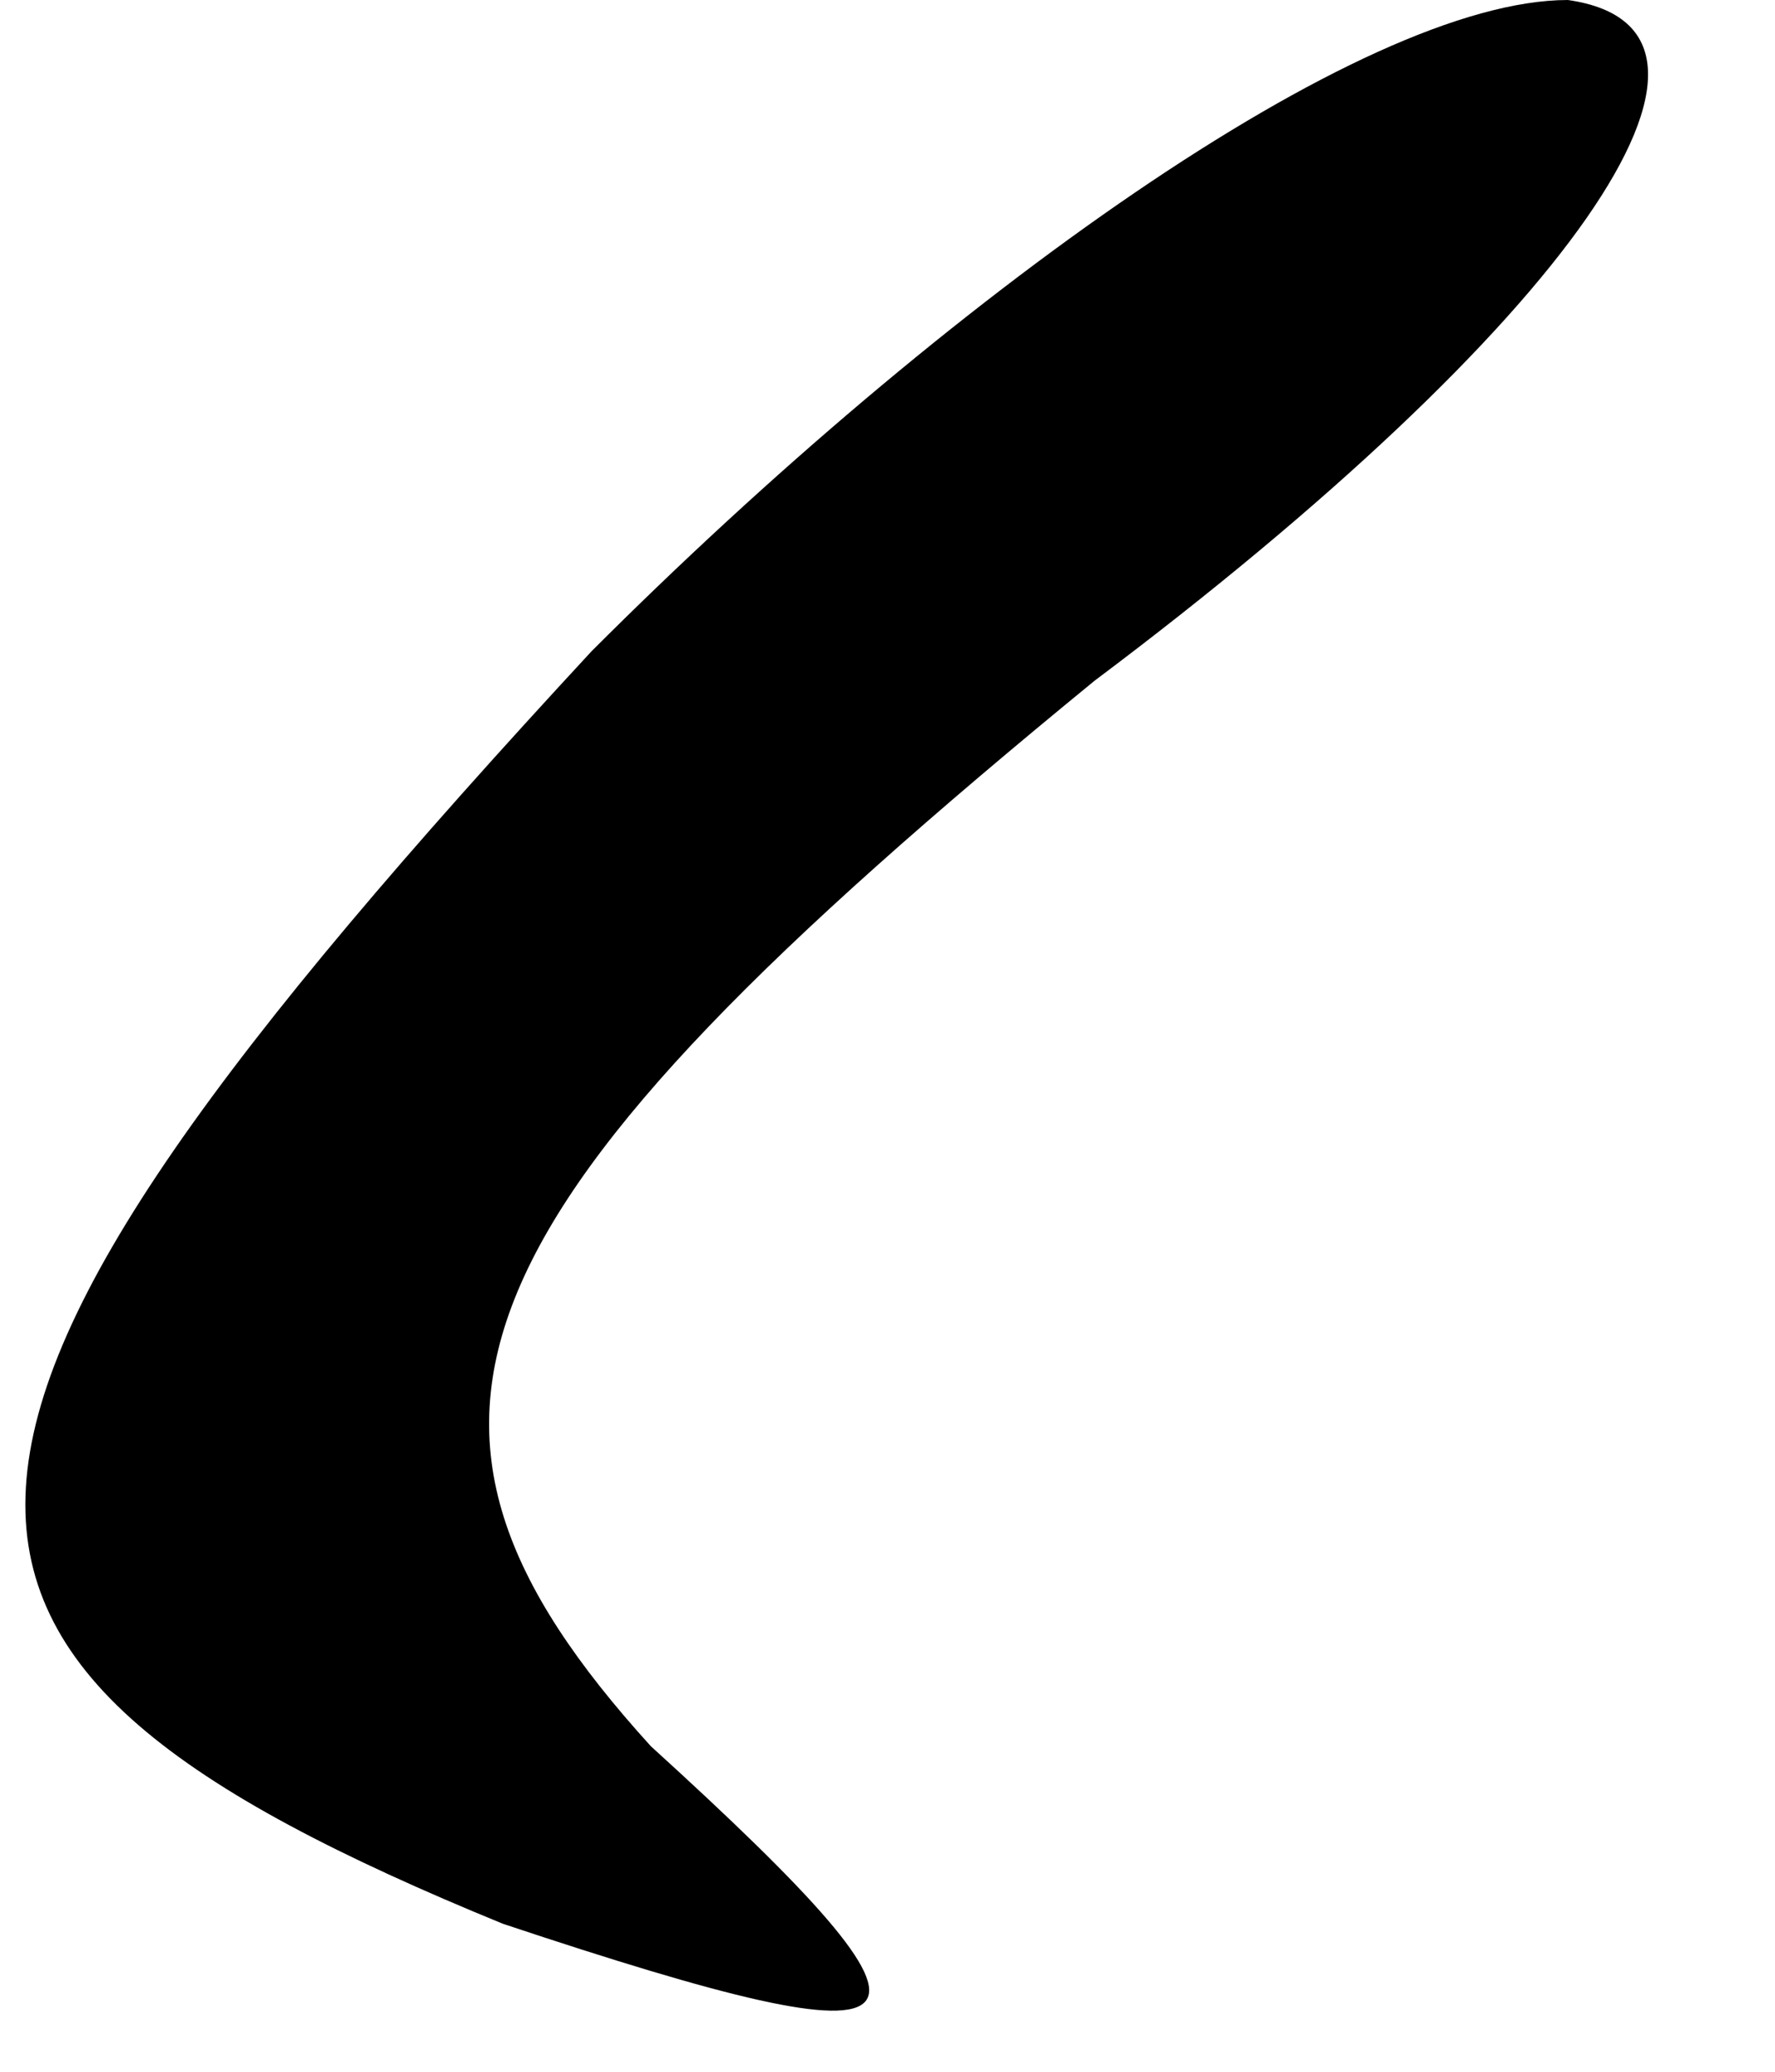 <?xml version="1.0" standalone="no"?>
<!DOCTYPE svg PUBLIC "-//W3C//DTD SVG 20010904//EN"
 "http://www.w3.org/TR/2001/REC-SVG-20010904/DTD/svg10.dtd">
<svg version="1.0" xmlns="http://www.w3.org/2000/svg"
 width="6pt" height="7pt" viewBox="0 0 6 7"
 preserveAspectRatio="xMidYMid meet">
<g transform="translate(0,7) scale(0.1,-0.1)"
fill="#000000" stroke="none">
<path fill="#000000" stroke="none" d="M20 48 c-25 -27 -25 -34 -3 -43 15 -5
16 -4 5 6 -10 11 -7 18 15 36 16 12 23 22 16 23 -7 0 -21 -10 -33 -22z"/>
</g>
</svg>
